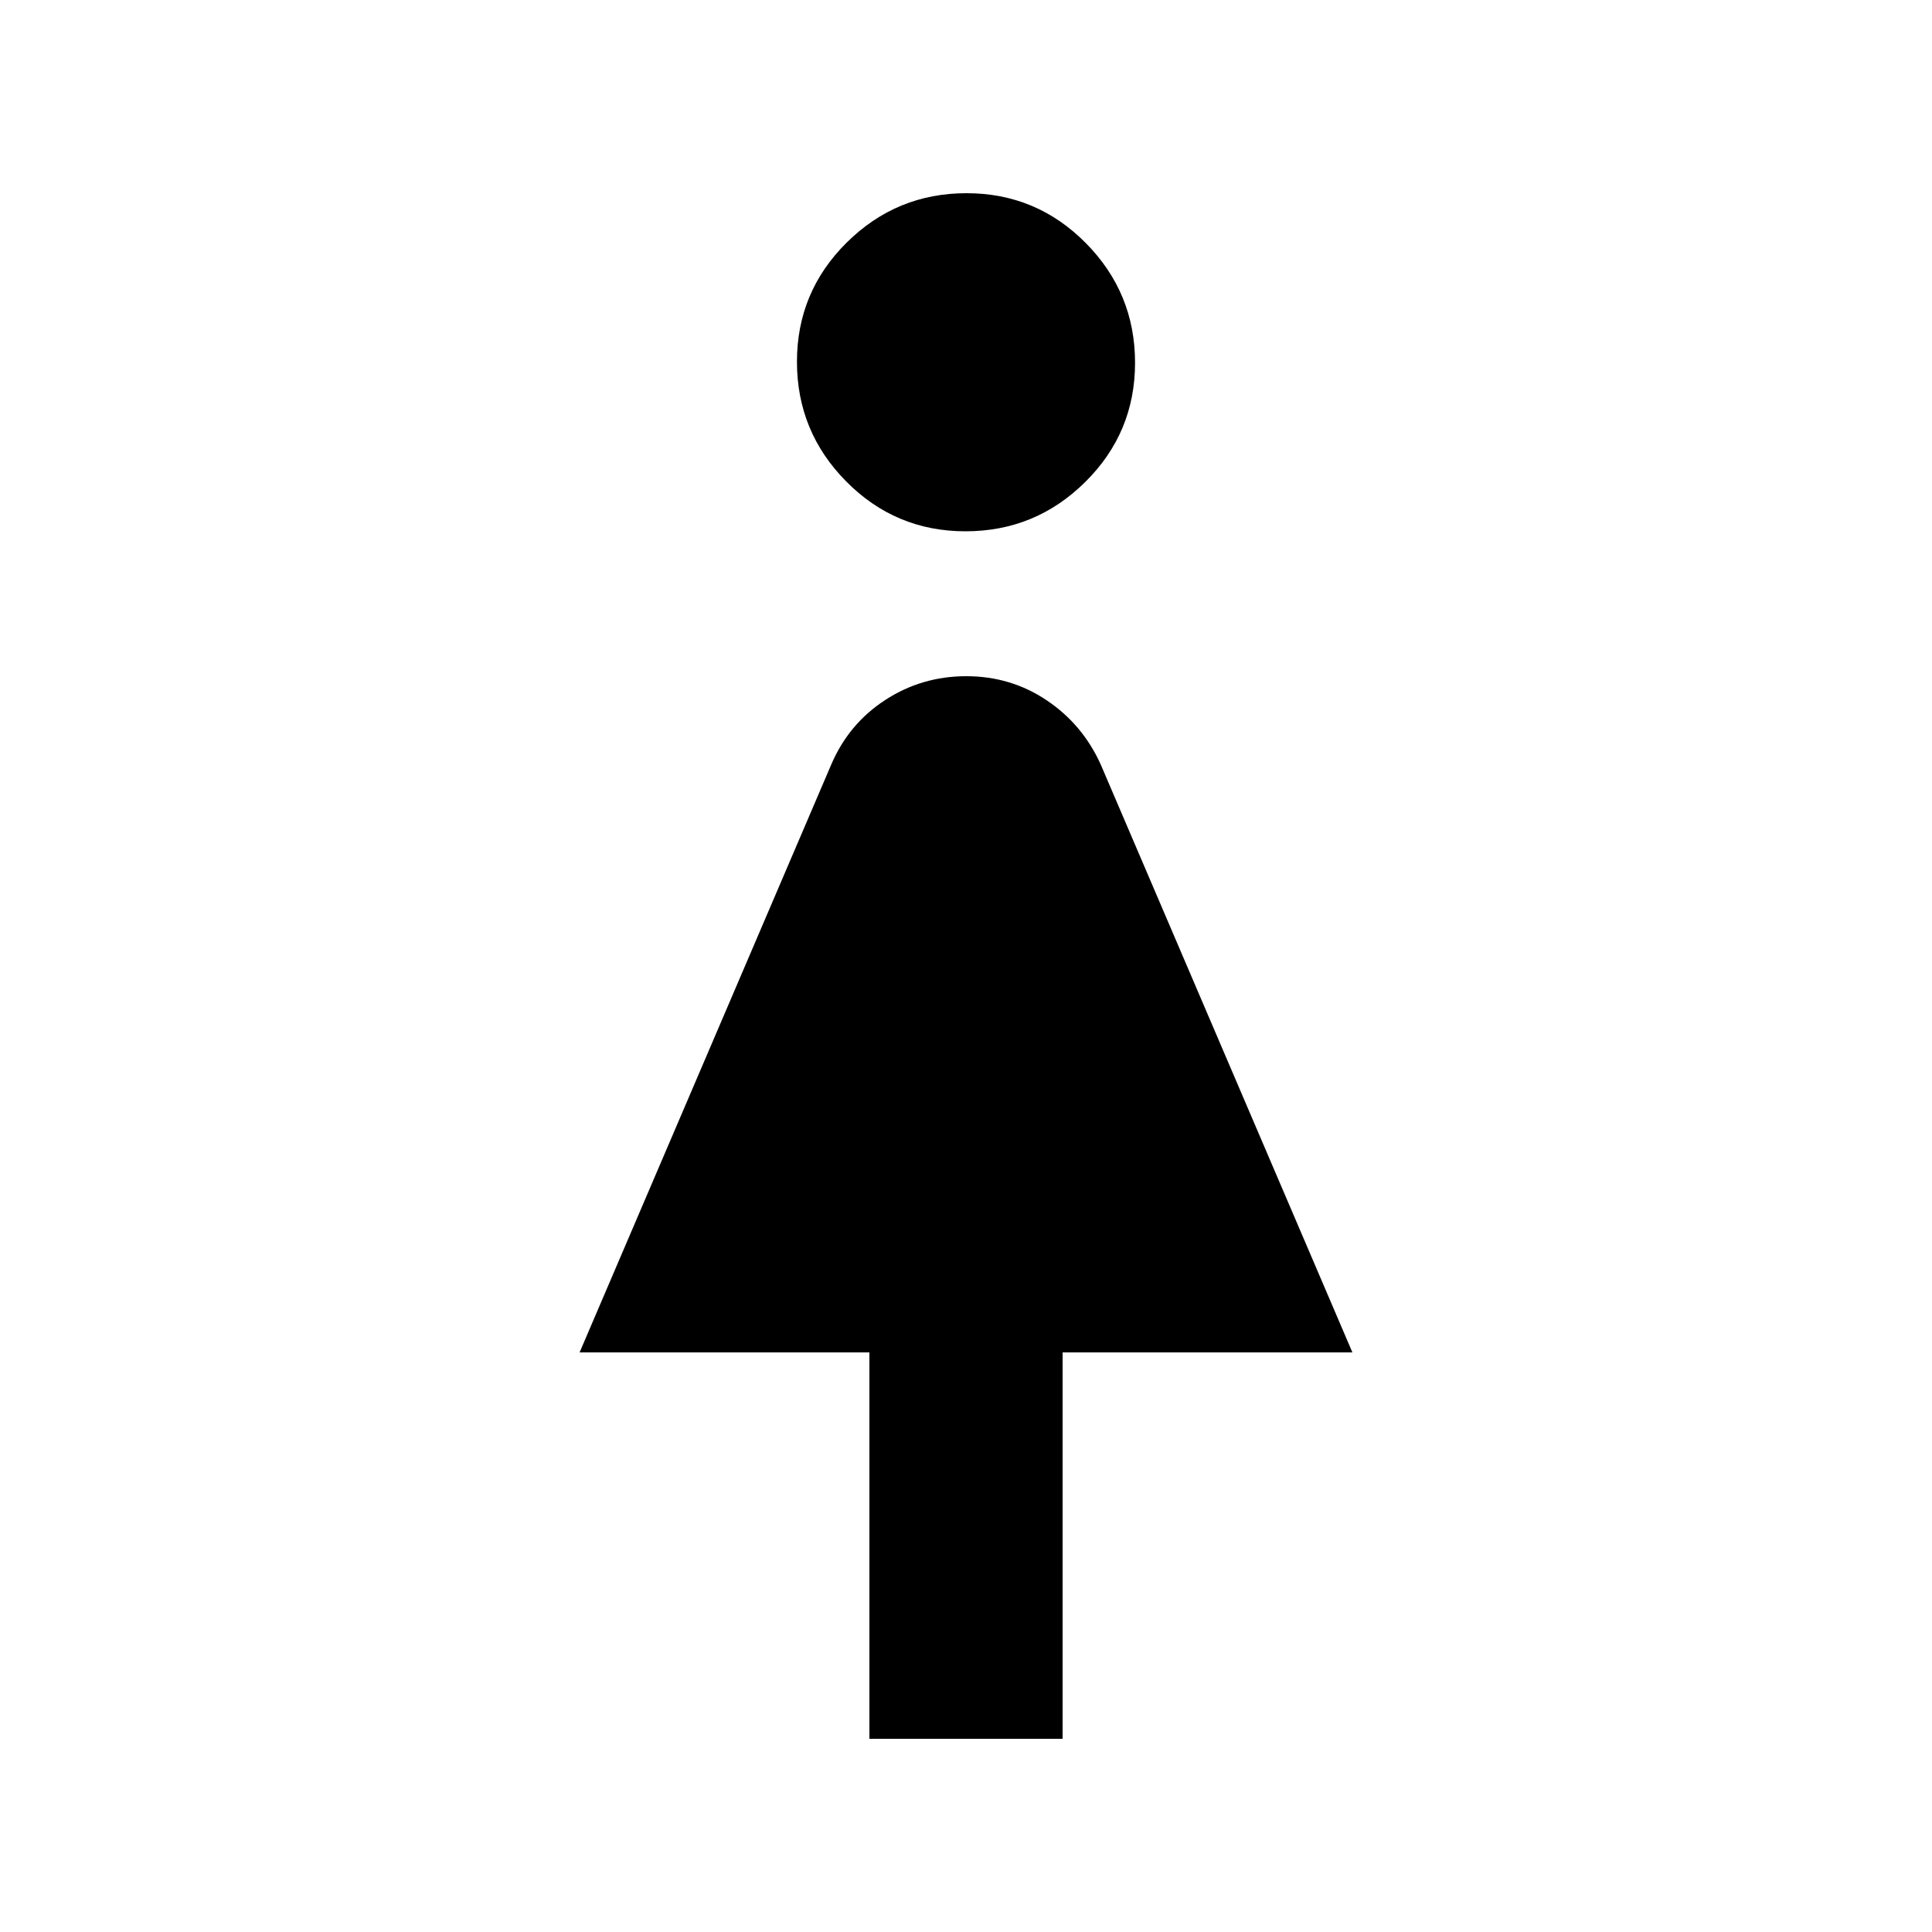 <svg xmlns="http://www.w3.org/2000/svg" height="20" viewBox="0 -960 960 960" width="20"><path d="M432-96v-192H288l125-292q8.65-20.31 26.83-32.15Q458-624 480.13-624q22.13 0 40 12T547-580l125 292H528v192h-96Zm47.75-600q-34.75 0-59.25-24.75t-24.5-59.5q0-34.75 24.75-59.25t59.5-24.5q34.75 0 59.25 24.75t24.5 59.5q0 34.75-24.75 59.25t-59.5 24.5Z"/></svg>